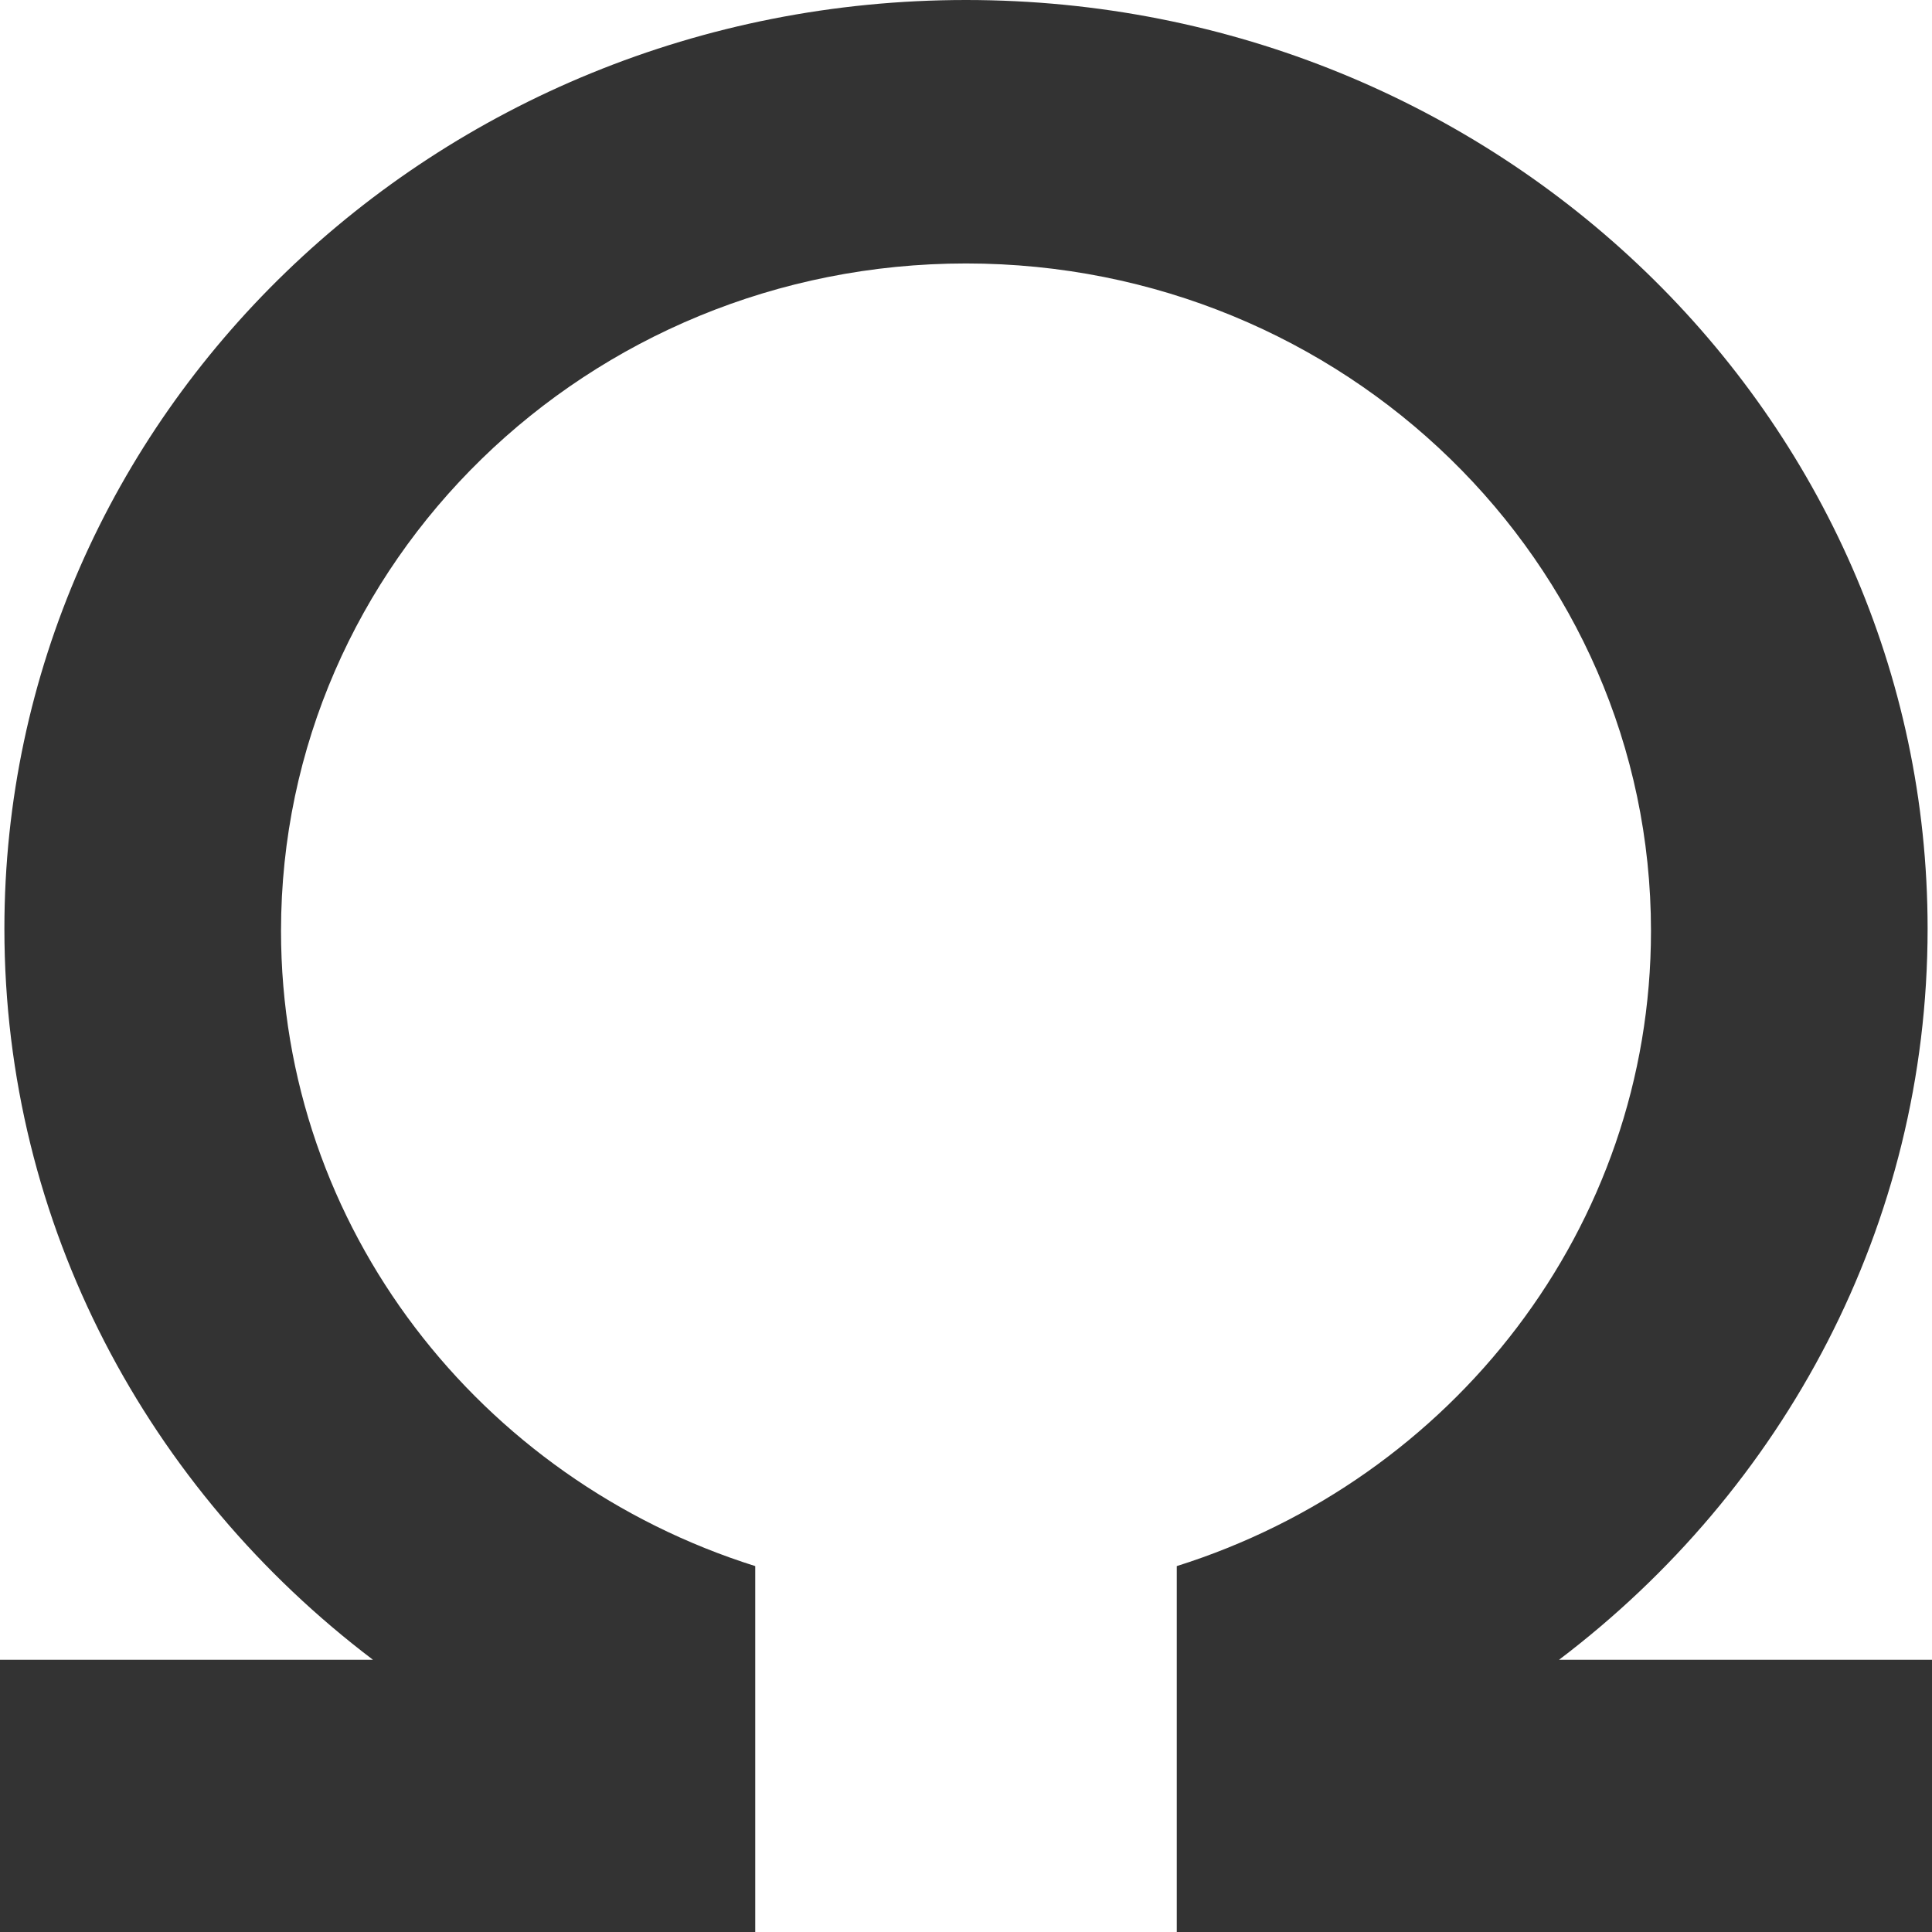 <svg width="200" height="200" viewBox="0 0 200 200" fill="none" xmlns="http://www.w3.org/2000/svg">
<path fill-rule="evenodd" clip-rule="evenodd" d="M78.182 200V199.545V189.956V162.122C49.695 153.156 29.091 127.104 29.091 96.364C29.091 58.206 60.838 27.273 100 27.273C139.162 27.273 170.909 58.206 170.909 96.364C170.909 127.104 150.305 153.156 121.818 162.122V189.956V199.545V200H200V171.818H161.392C184.621 154.219 199.545 126.861 199.545 96.136C199.545 43.042 154.977 0 100 0C45.023 0 0.455 43.042 0.455 96.136C0.455 126.861 15.379 154.219 38.608 171.818H0V200H78.182Z" fill="#333333"/>
</svg>
